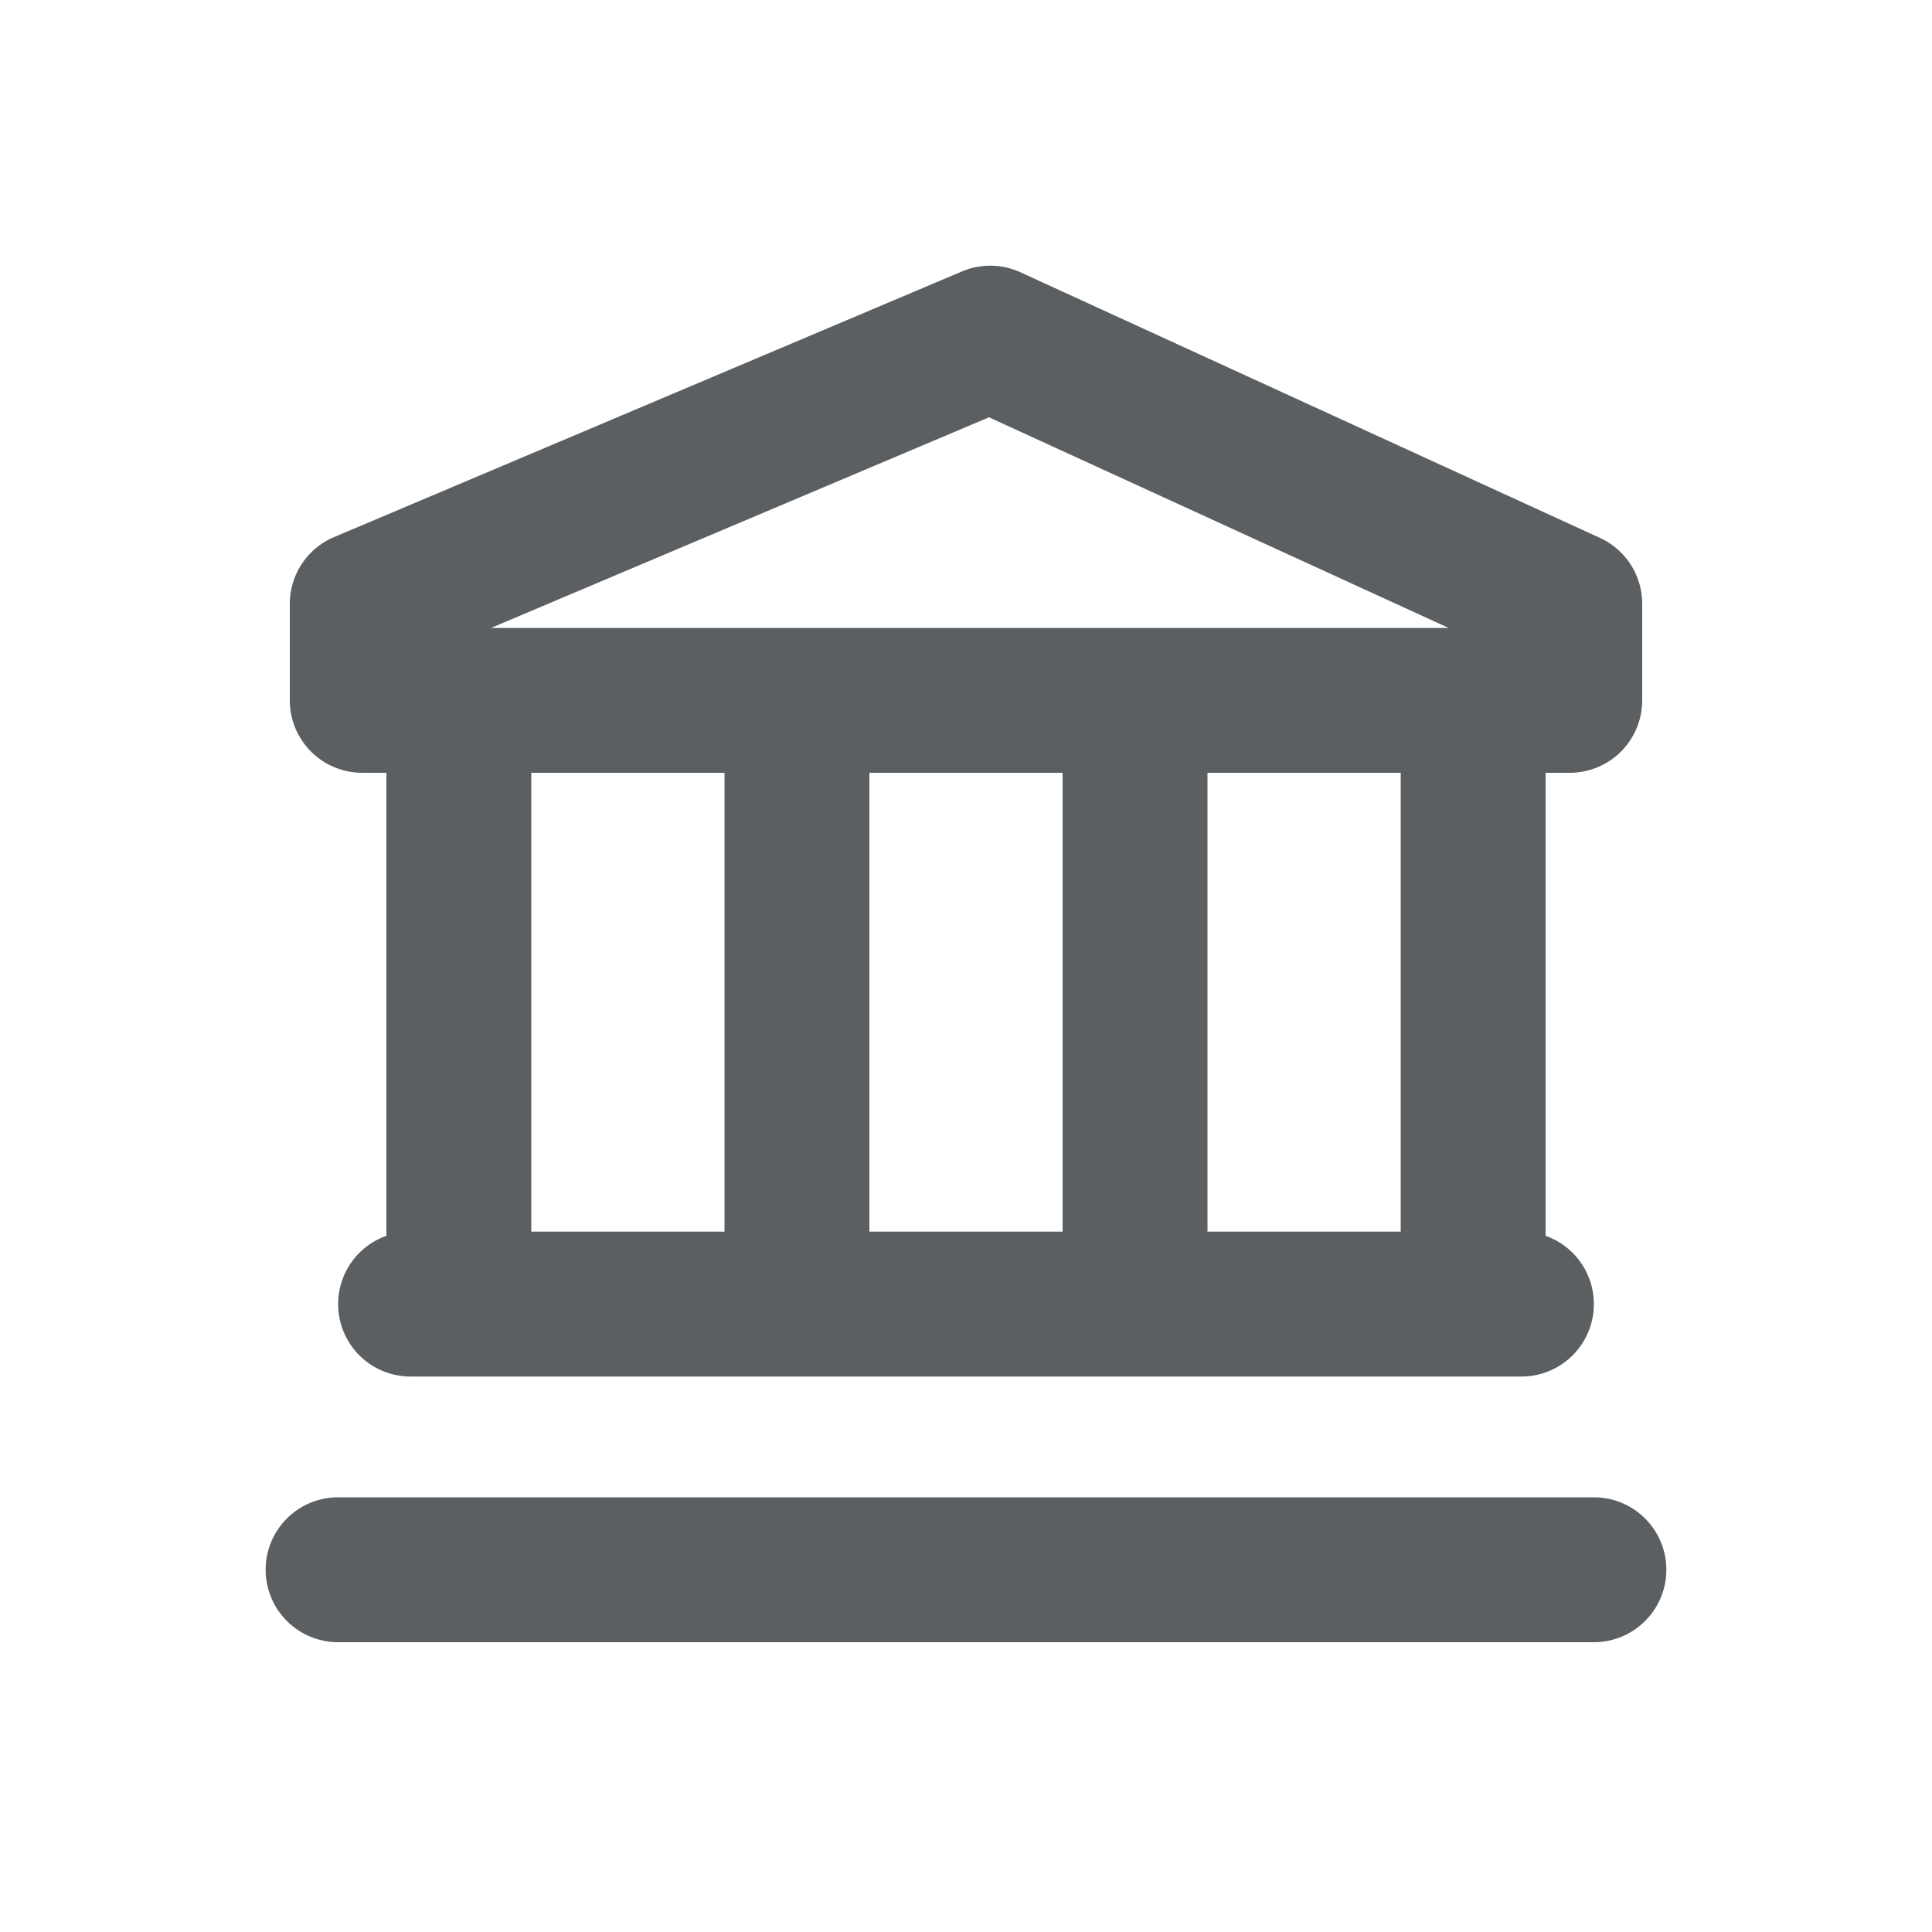 <svg viewBox="0 0 20 20" xmlns="http://www.w3.org/2000/svg"><path fill-rule="evenodd" d="M9.958 2.81a.75.75 0 0 1 .604.008l6 2.75a.75.75 0 0 1 .438.682v1a.75.75 0 0 1-.75.75h-.25v4.793a.75.75 0 0 1-.25 1.457h-11.5a.75.75 0 0 1-.25-1.457v-4.793h-.25a.75.75 0 0 1-.75-.75v-1a.75.75 0 0 1 .458-.69l6.5-2.75Zm4.542 9.94v-4.75h-2v4.75h2Zm-5.5-4.75h2v4.75h-2v-4.75Zm-1.5 4.75v-4.75h-2v4.75h2Zm-2.416-6.25h9.911l-4.757-2.18-5.154 2.18Z" fill="#5C5F62"/><path d="M2.75 16.25a.75.75 0 0 1 .75-.75h13a.75.75 0 0 1 0 1.5h-13a.75.75 0 0 1-.75-.75Z" fill="#5C5F62"/></svg>